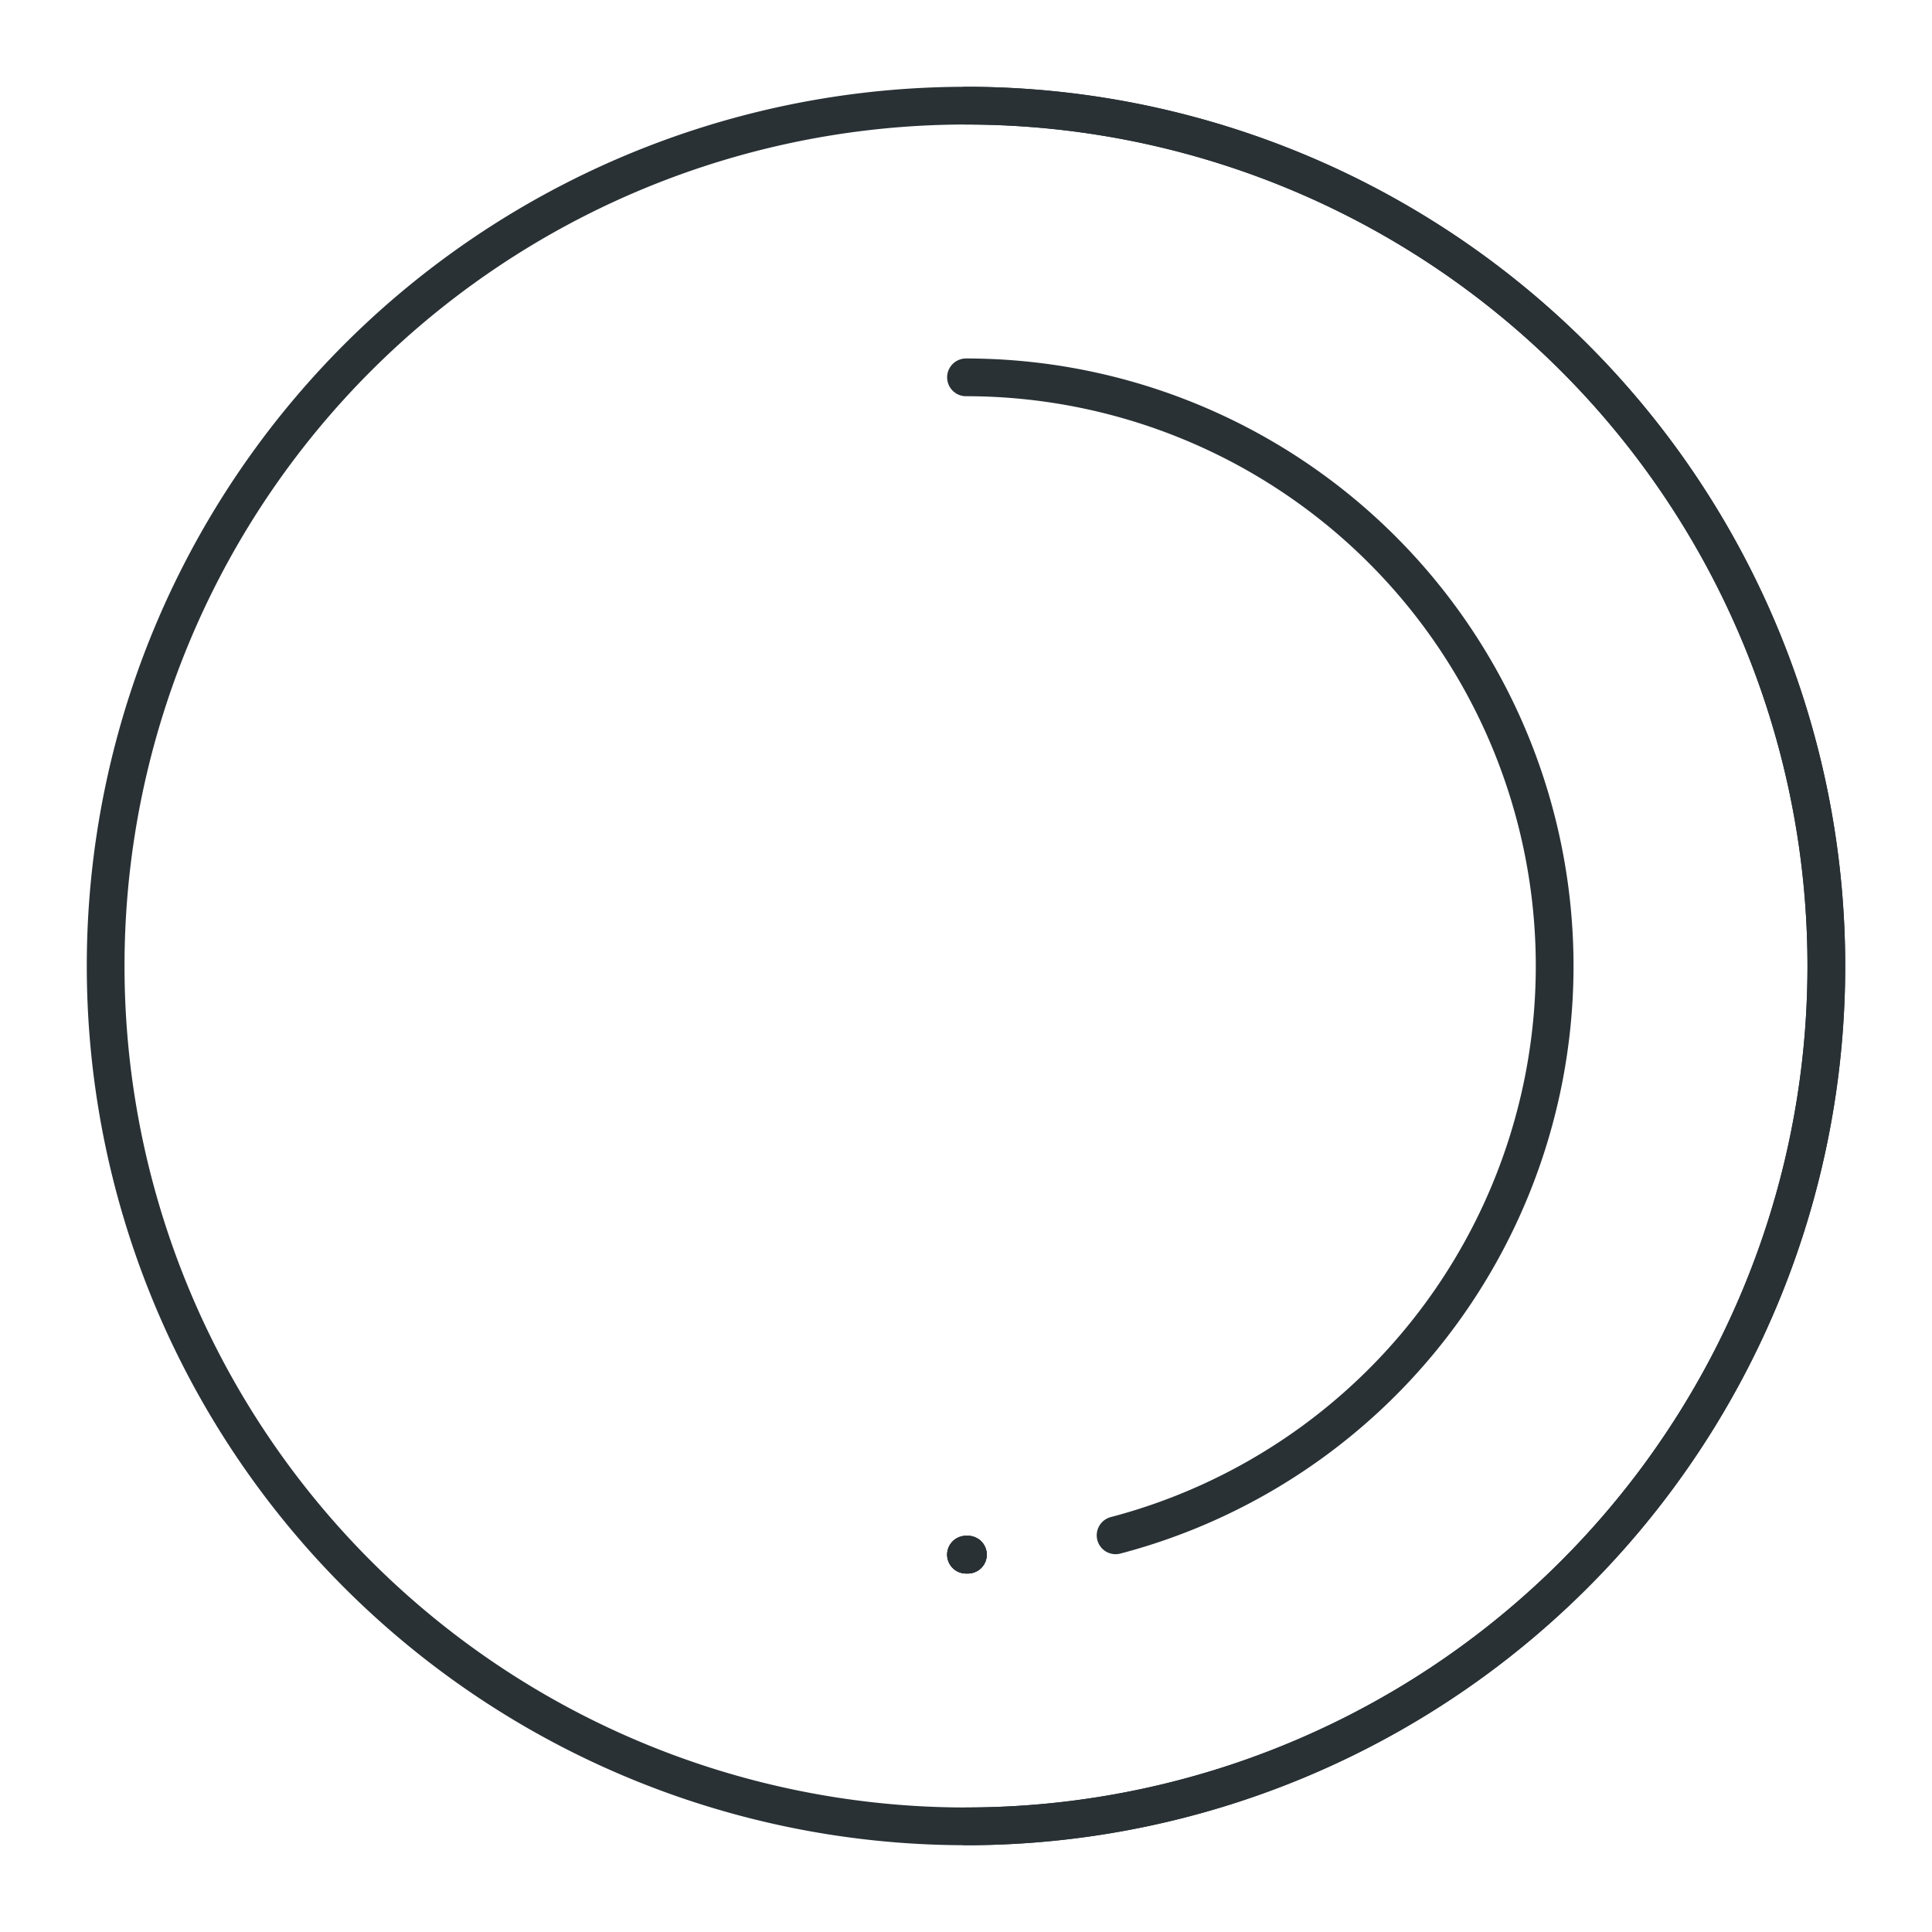 <svg xmlns="http://www.w3.org/2000/svg" viewBox="0 0 512 512">

	<line class="dot-1 stroke-1" x1="256" y1="412" x2="256.5" y2="412"/>
	<line class="dot-2 stroke-1" x1="256" y1="412" x2="256.5" y2="412"/>
	<line class="dot-3 stroke-1" x1="256" y1="412" x2="256.5" y2="412"/>

	<path class="arc-0 stroke-3" d="M 256 28 A 1 1 1 1 1 256 484 1 1 1 1 1 256 28"/>
	<path class="arc-1 stroke-2" d="M 256 28 A 1 1 1 1 1 256 484"/>
	<path class="arc-2 stroke-1" d="M 256 100 A 1 1 1 1 1 256 412"/>

	<style>
		.stroke-1,
		.stroke-2,
		.stroke-3 {
			fill: none;			
			stroke-width: 10;
			stroke-linecap: round;
			stroke-linejoin: round;
			stroke-miterlimit: 10;
		}

		.stroke-1 {
			stroke: #293135;
		}

		.stroke-2 {
			stroke: #29313570;
		}

		.stroke-3 {
			stroke: #29313510;
		}

		.dot-1{
			transform-origin: 50% 50%;	
			animation: 2s ease-in-out infinite rotate-anim-2;
			animation-delay: 0.1s;
		}

		.dot-2{
			transform-origin: 50% 50%;	
			animation: 2s ease-in-out infinite rotate-anim-2;
			animation-delay: 0.2s;
		}

		.dot-3{
			transform-origin: 50% 50%;	
			animation: 2s ease-in-out infinite rotate-anim-2;
			animation-delay: 0.3s;
		}

		.arc-1{
			transform-origin: 50% 50%;	
			animation: 1s linear infinite rotate-anim-1;
			animation-direction: reverse;
		}

		.arc-2{
			transform-origin: 50% 50%;	
			animation: 1.5s ease-in-out infinite rotate-anim-1;
			animation-direction: alternate;	

			stroke-dasharray: 450;
			animation-fill-mode: both;
		}

		@keyframes rotate-anim-1 {
			0% {
				transform: rotate(0deg);
				stroke-dashoffset: 400;
			}
			100% {
				transform: rotate(360deg);
				stroke-dashoffset: 0;
			}
		}

		@keyframes rotate-anim-2 {
			0% {
				transform: rotate(0deg);
			}
			80% {
				transform: rotate(360deg);
			}
			100% {
				transform: rotate(360deg);
			}
		}
	</style>

</svg>
